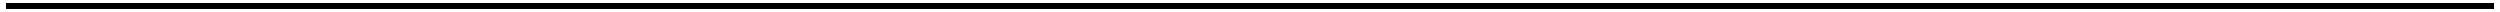 <svg width="418" height="2" viewBox="0 0 418 2" fill="none" xmlns="http://www.w3.org/2000/svg">
<path d="M1 1H417" stroke="url(#paint0_linear_271_29461)" strokeWidth="2" strokeLinecap="round"/>
<defs>
<linearGradient id="paint0_linear_271_29461" x1="1" y1="1" x2="416.762" y2="-8.942" gradientUnits="userSpaceOnUse">
<stop stopColor="#0CAFF3" stopOpacity="0.11"/>
<stop offset="0.514" stopColor="#0CAFF3"/>
<stop offset="1" stopColor="#0CAFF3" stopOpacity="0.11"/>
</linearGradient>
</defs>
</svg>
